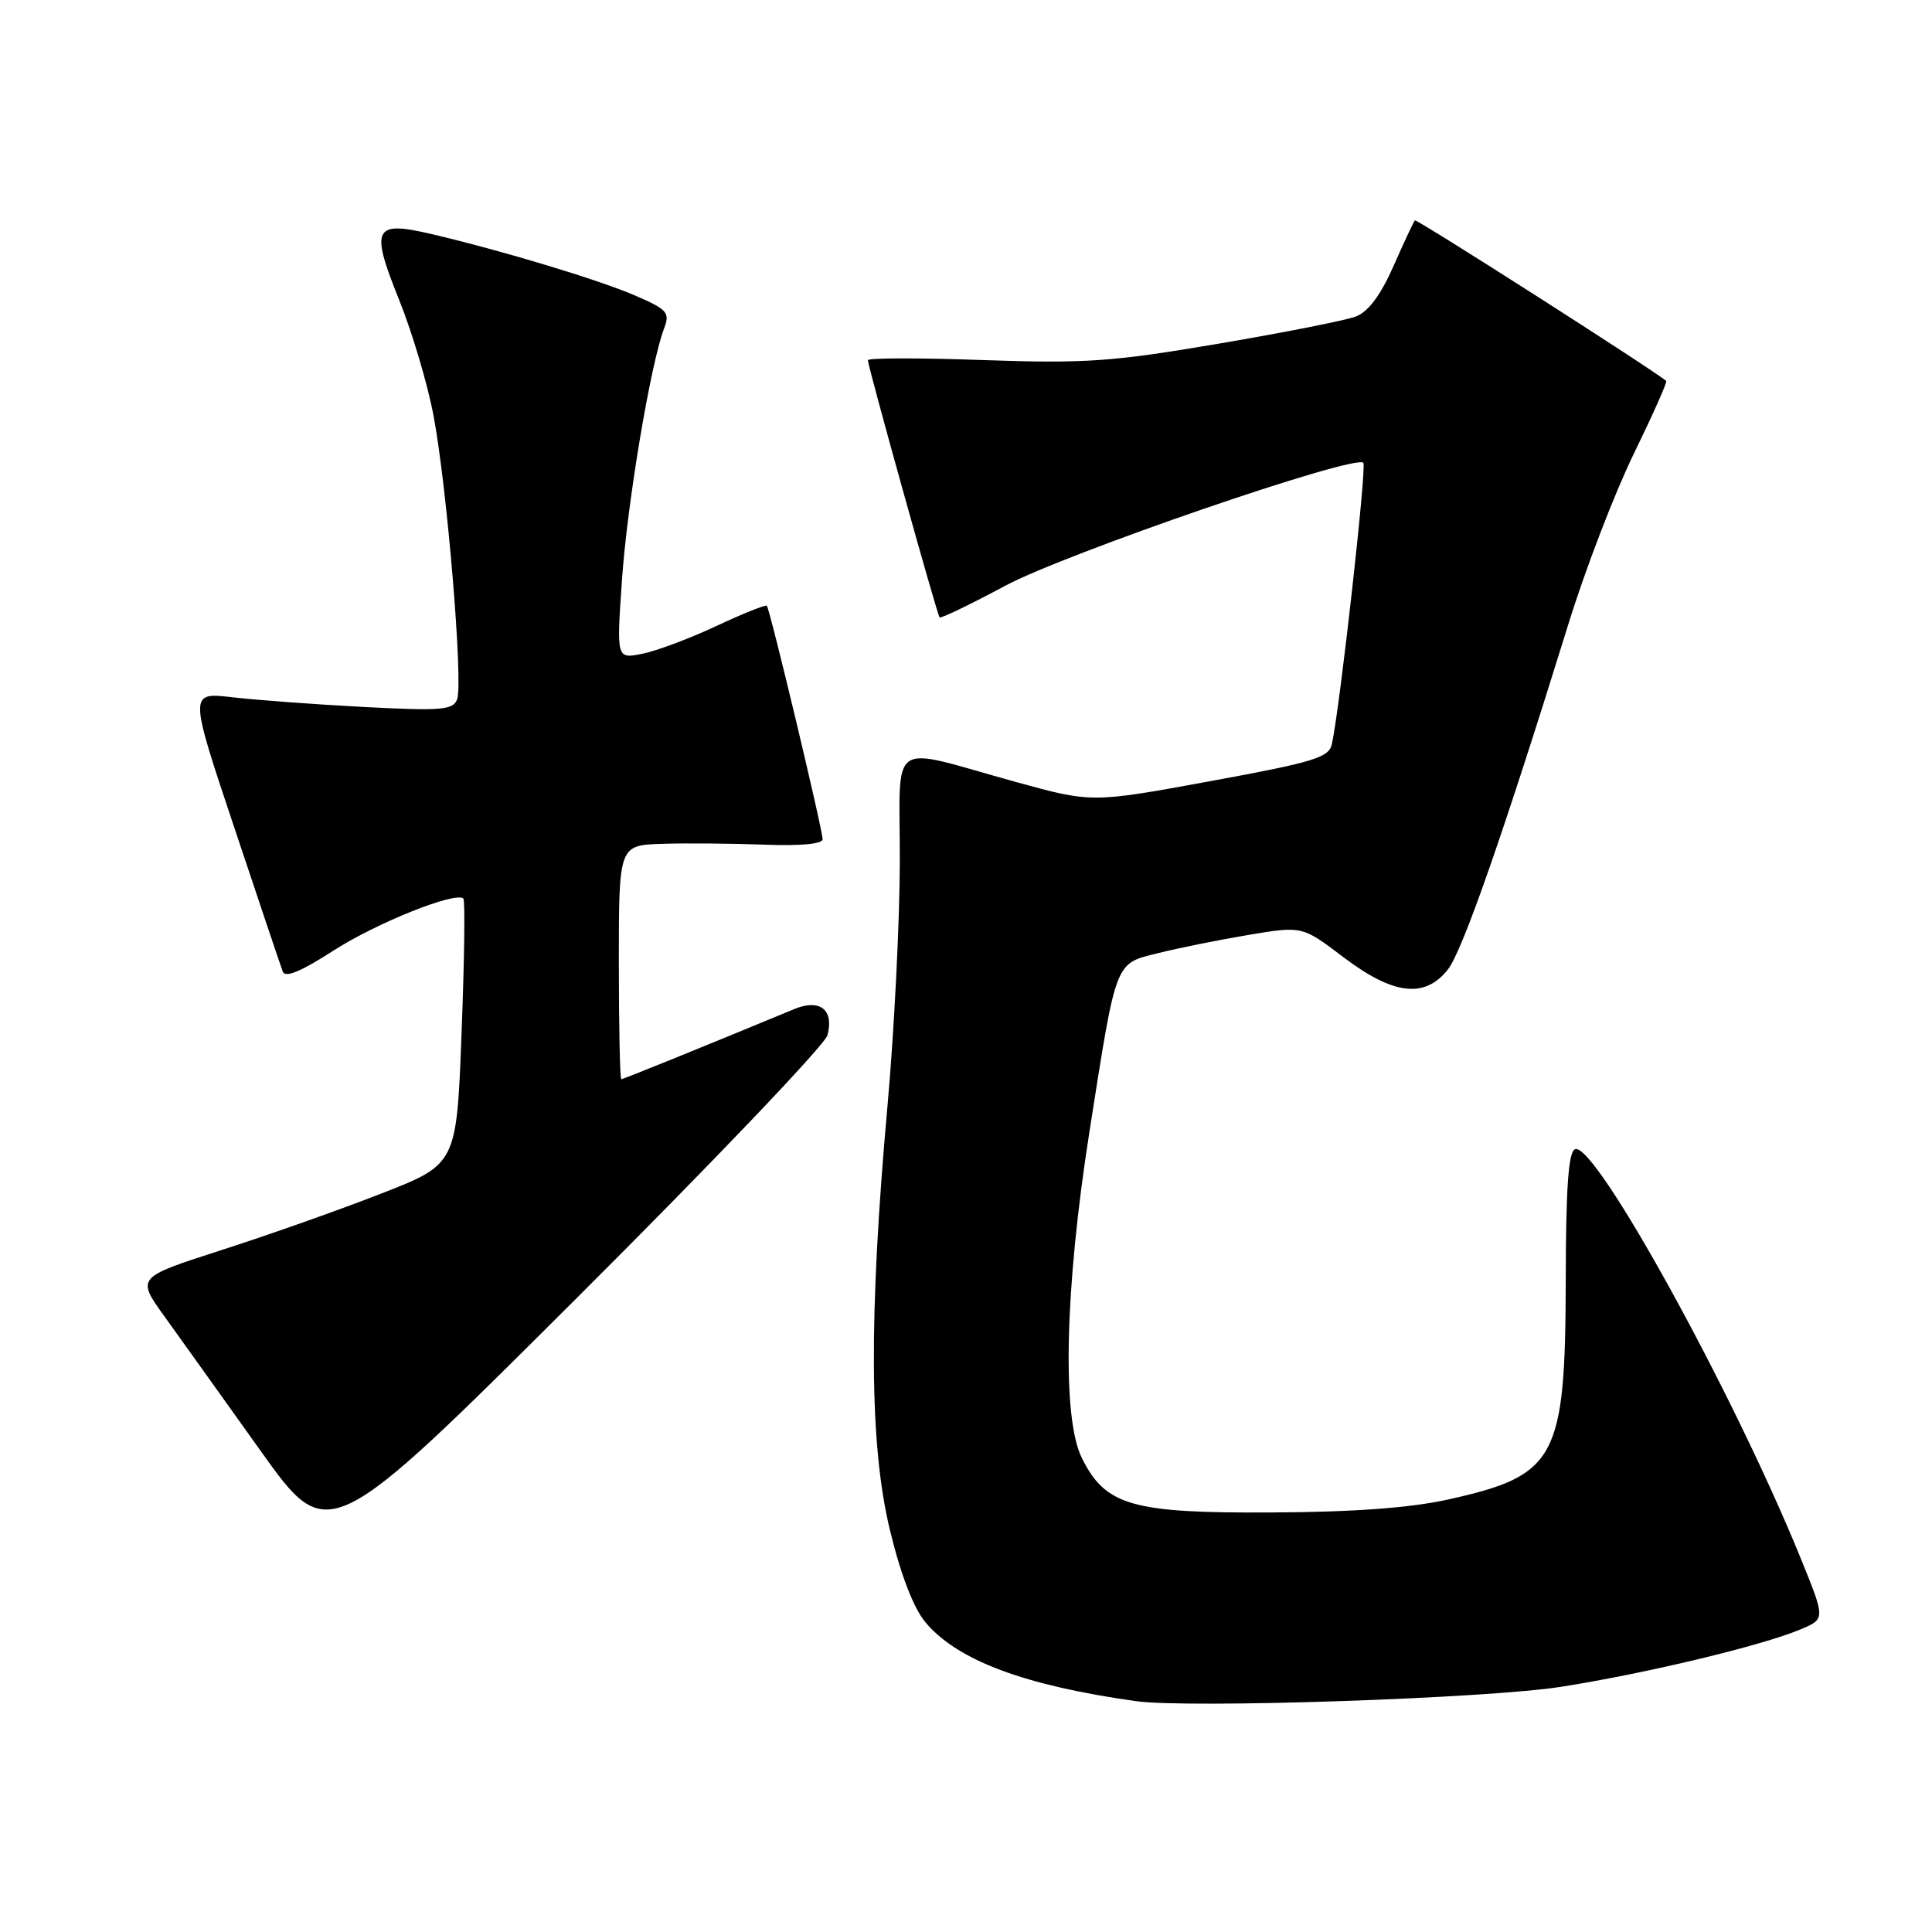 <?xml version="1.0" encoding="UTF-8" standalone="no"?>
<!DOCTYPE svg PUBLIC "-//W3C//DTD SVG 1.1//EN" "http://www.w3.org/Graphics/SVG/1.1/DTD/svg11.dtd" >
<svg xmlns="http://www.w3.org/2000/svg" xmlns:xlink="http://www.w3.org/1999/xlink" version="1.1" viewBox="0 0 256 256">
 <g >
 <path fill="currentColor"
d=" M 206.85 223.51 C 218.18 221.73 233.69 218.00 238.68 215.86 C 241.86 214.50 241.86 214.50 238.61 206.50 C 229.66 184.50 211.40 151.36 208.72 152.27 C 207.83 152.57 207.49 157.22 207.47 169.59 C 207.42 193.33 206.26 195.50 191.89 198.69 C 186.87 199.80 179.36 200.36 168.50 200.41 C 149.97 200.51 146.47 199.51 143.34 193.17 C 140.70 187.81 141.09 170.77 144.35 150.00 C 147.97 126.96 147.67 127.74 153.48 126.29 C 156.14 125.62 161.52 124.54 165.43 123.88 C 172.55 122.69 172.55 122.69 178.02 126.84 C 184.64 131.85 188.80 132.34 191.86 128.45 C 193.79 126.00 199.27 110.28 207.88 82.50 C 210.10 75.35 213.97 65.28 216.49 60.12 C 219.01 54.95 220.94 50.62 220.78 50.48 C 219.30 49.16 187.70 28.97 187.48 29.20 C 187.32 29.36 186.04 32.09 184.65 35.25 C 182.94 39.12 181.30 41.32 179.65 41.94 C 178.30 42.46 170.06 44.08 161.35 45.56 C 147.32 47.94 143.75 48.18 130.25 47.71 C 121.86 47.41 115.00 47.42 115.00 47.73 C 115.00 48.55 124.17 81.45 124.50 81.81 C 124.66 81.98 128.55 80.11 133.15 77.64 C 141.16 73.34 179.50 60.17 180.65 61.32 C 181.12 61.78 177.58 93.45 176.49 98.56 C 176.11 100.38 174.20 100.97 160.36 103.51 C 144.67 106.39 144.67 106.39 134.59 103.61 C 117.37 98.85 119.26 97.56 119.23 114.16 C 119.22 122.04 118.49 136.60 117.60 146.50 C 115.09 174.47 115.19 191.52 117.93 202.78 C 119.36 208.70 121.07 213.12 122.64 214.98 C 126.87 220.01 135.72 223.33 150.50 225.41 C 157.47 226.39 197.00 225.06 206.85 223.51 Z  M 109.64 137.18 C 110.54 133.79 108.64 132.30 105.24 133.71 C 92.36 139.04 82.59 143.00 82.32 143.00 C 82.15 143.00 82.00 136.03 82.00 127.50 C 82.00 112.00 82.00 112.00 87.75 111.81 C 90.91 111.71 96.99 111.76 101.25 111.92 C 106.00 112.11 109.00 111.83 109.00 111.21 C 109.00 109.91 102.01 80.68 101.61 80.27 C 101.44 80.10 98.42 81.31 94.90 82.96 C 91.38 84.61 86.97 86.26 85.10 86.63 C 81.69 87.31 81.69 87.31 82.41 76.91 C 83.10 66.76 86.20 48.23 87.99 43.54 C 88.80 41.41 88.44 41.01 84.11 39.14 C 79.20 37.03 66.59 33.23 57.17 31.01 C 49.52 29.22 49.04 30.18 52.87 39.69 C 54.60 43.98 56.65 50.88 57.43 55.00 C 59.23 64.46 61.40 90.52 60.57 92.67 C 60.03 94.09 58.47 94.21 48.23 93.68 C 41.78 93.34 33.92 92.76 30.78 92.39 C 25.05 91.73 25.05 91.73 31.03 109.61 C 34.31 119.45 37.21 128.06 37.47 128.75 C 37.79 129.60 39.91 128.72 44.12 126.00 C 49.82 122.32 60.41 118.07 61.40 119.07 C 61.64 119.31 61.53 127.32 61.16 136.88 C 60.50 154.26 60.50 154.26 50.50 158.16 C 45.00 160.31 35.46 163.68 29.29 165.66 C 18.08 169.27 18.08 169.27 21.79 174.43 C 23.83 177.27 29.55 185.26 34.50 192.20 C 43.50 204.82 43.50 204.82 76.26 172.16 C 94.28 154.20 109.30 138.45 109.64 137.18 Z "/>
</g>
</svg>